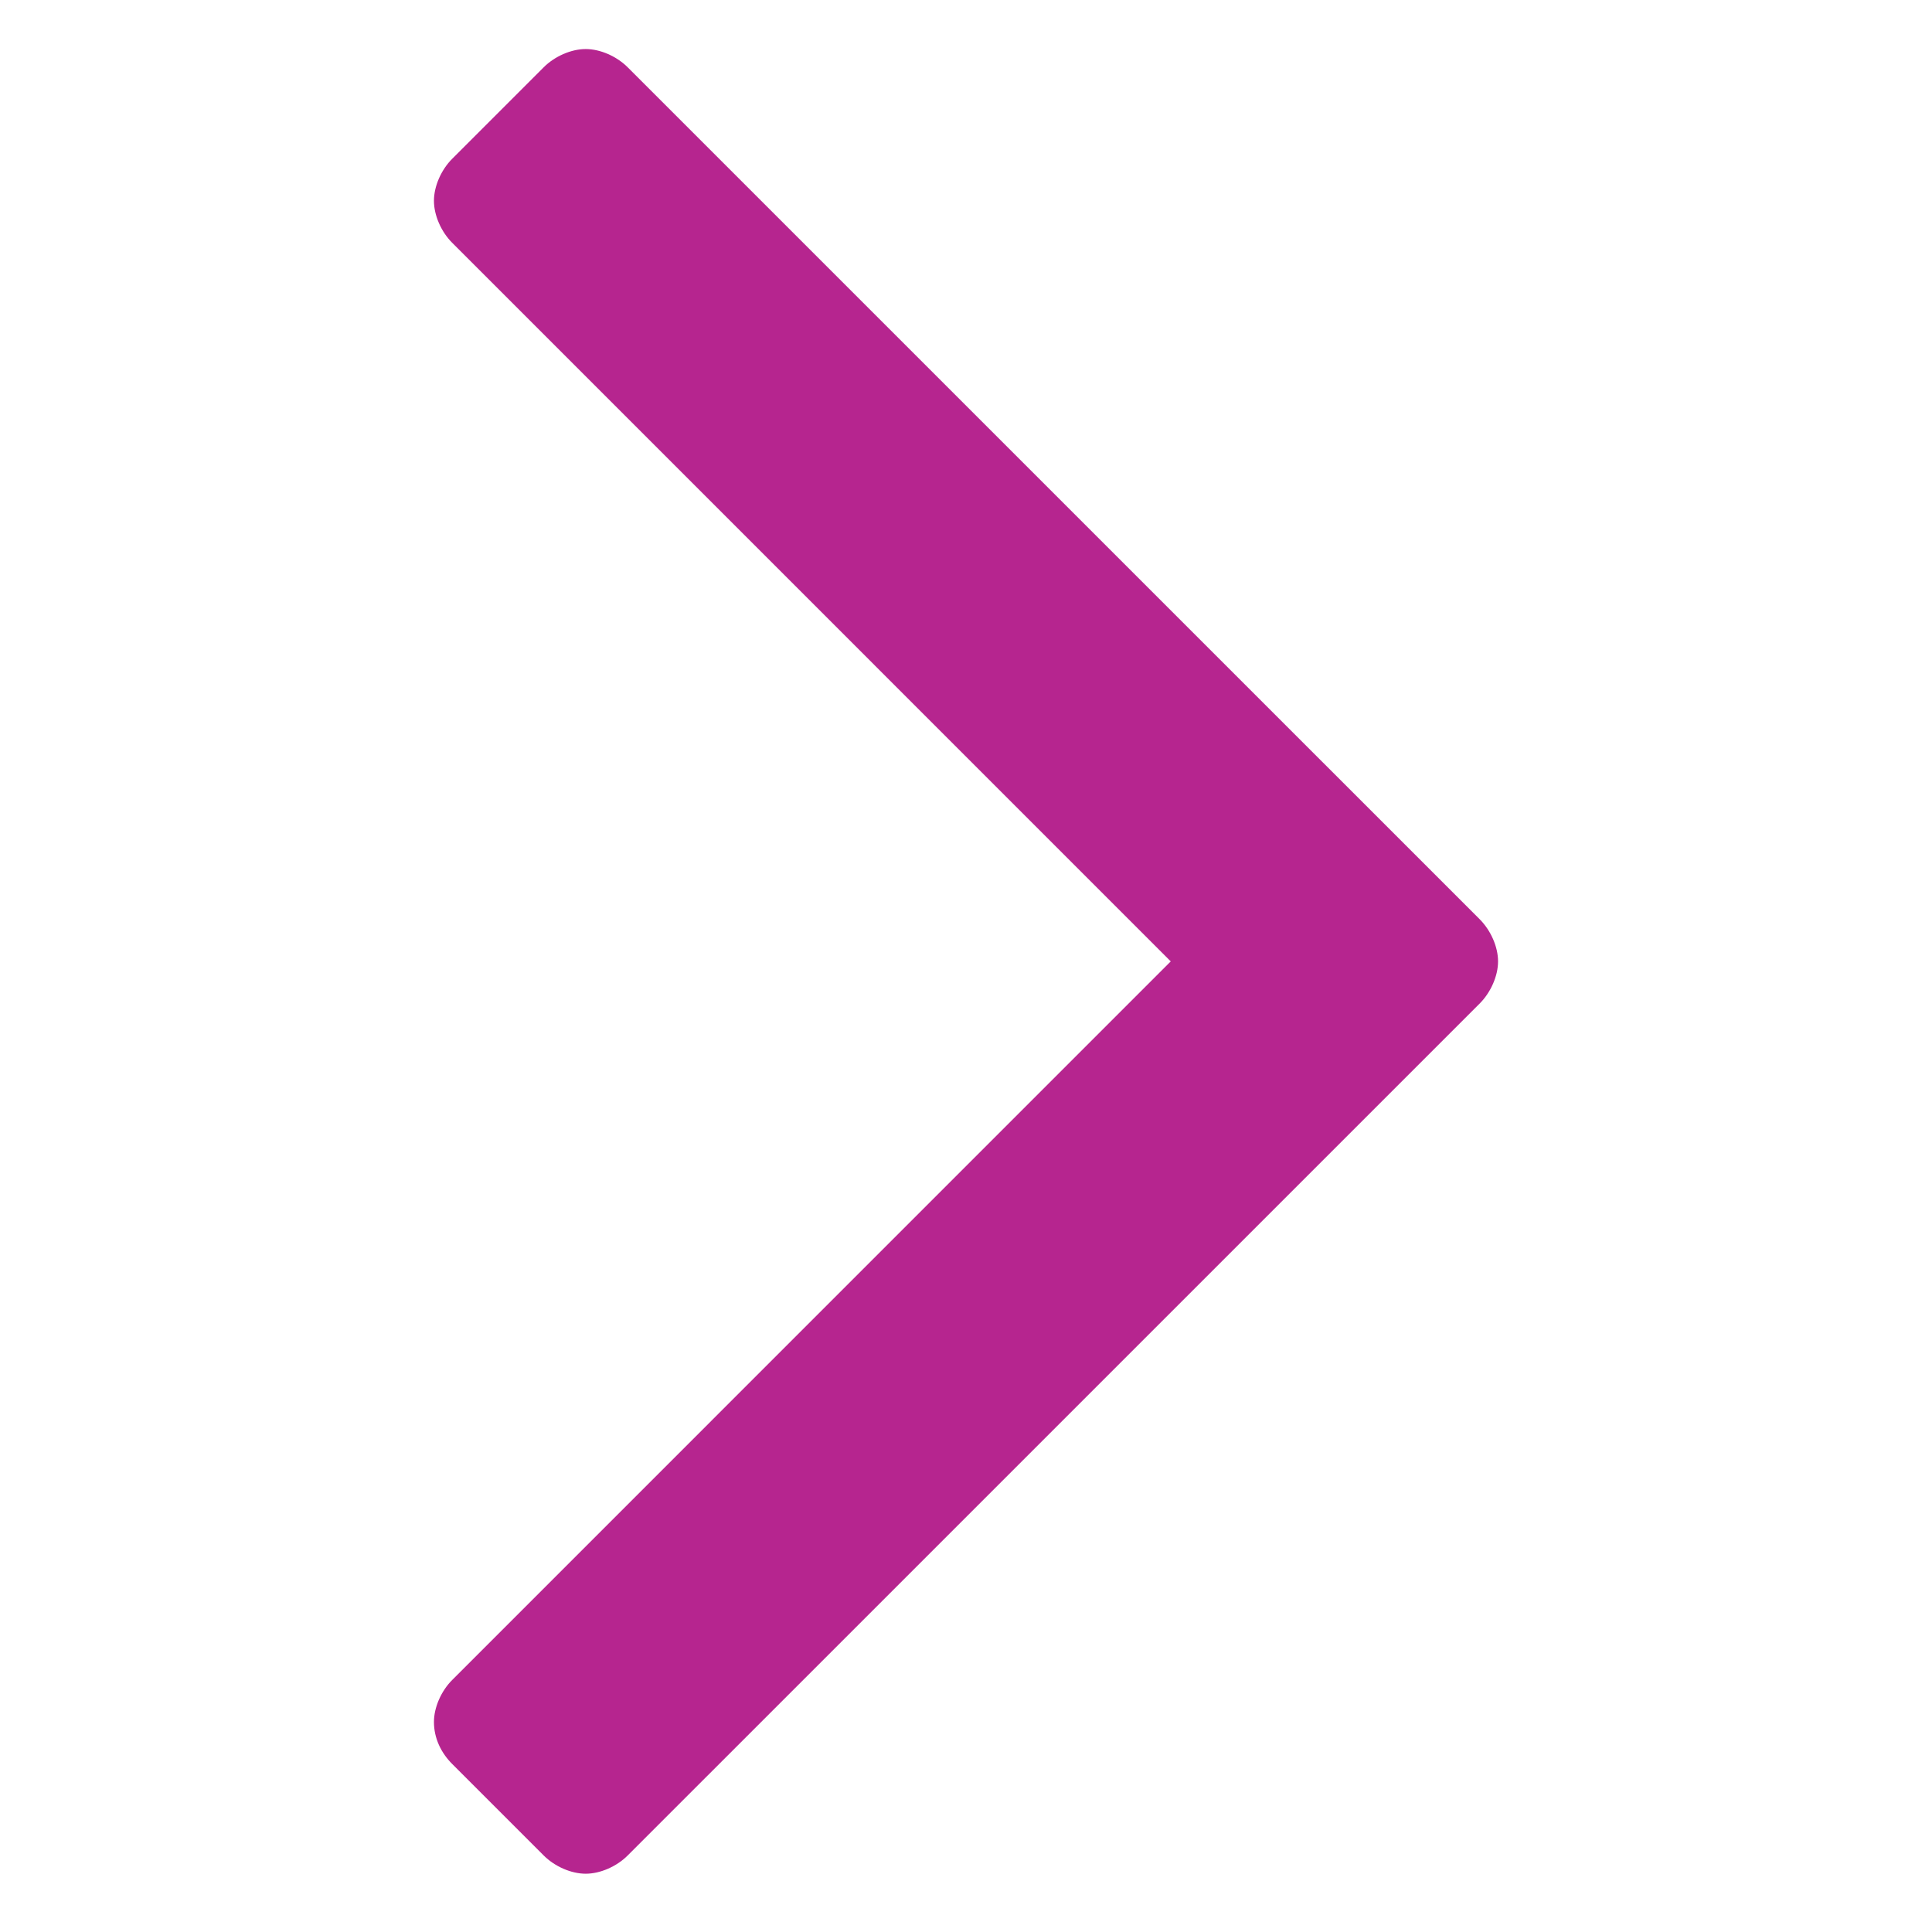 <?xml version="1.0" encoding="UTF-8"?>
<svg width="36px" height="36px" viewBox="0 0 36 36" version="1.1" xmlns="http://www.w3.org/2000/svg" xmlns:xlink="http://www.w3.org/1999/xlink">
    <title>icon-angle-right</title>
    <g id="icon-angle-right" stroke="none" stroke-width="1" fill="none" fill-rule="evenodd">
        <path d="M18,27.828 C18.273,27.828 18.579,27.691 18.784,27.487 L34.659,11.611 C34.864,11.407 35,11.1 35,10.828 C35,10.555 34.864,10.248 34.659,10.044 L32.956,8.341 C32.752,8.136 32.445,8 32.172,8 C31.9,8 31.593,8.136 31.389,8.341 L18,21.729 L4.611,8.341 C4.407,8.136 4.1,8 3.828,8 C3.521,8 3.248,8.136 3.044,8.341 L1.341,10.044 C1.136,10.248 1,10.555 1,10.828 C1,11.1 1.136,11.407 1.341,11.611 L17.216,27.487 C17.421,27.691 17.727,27.828 18,27.828 Z" id="" fill="#B6258F" fill-rule="nonzero" transform="translate(18, 17.914) rotate(-90) translate(-18, -17.914) "></path>
    </g>
</svg>